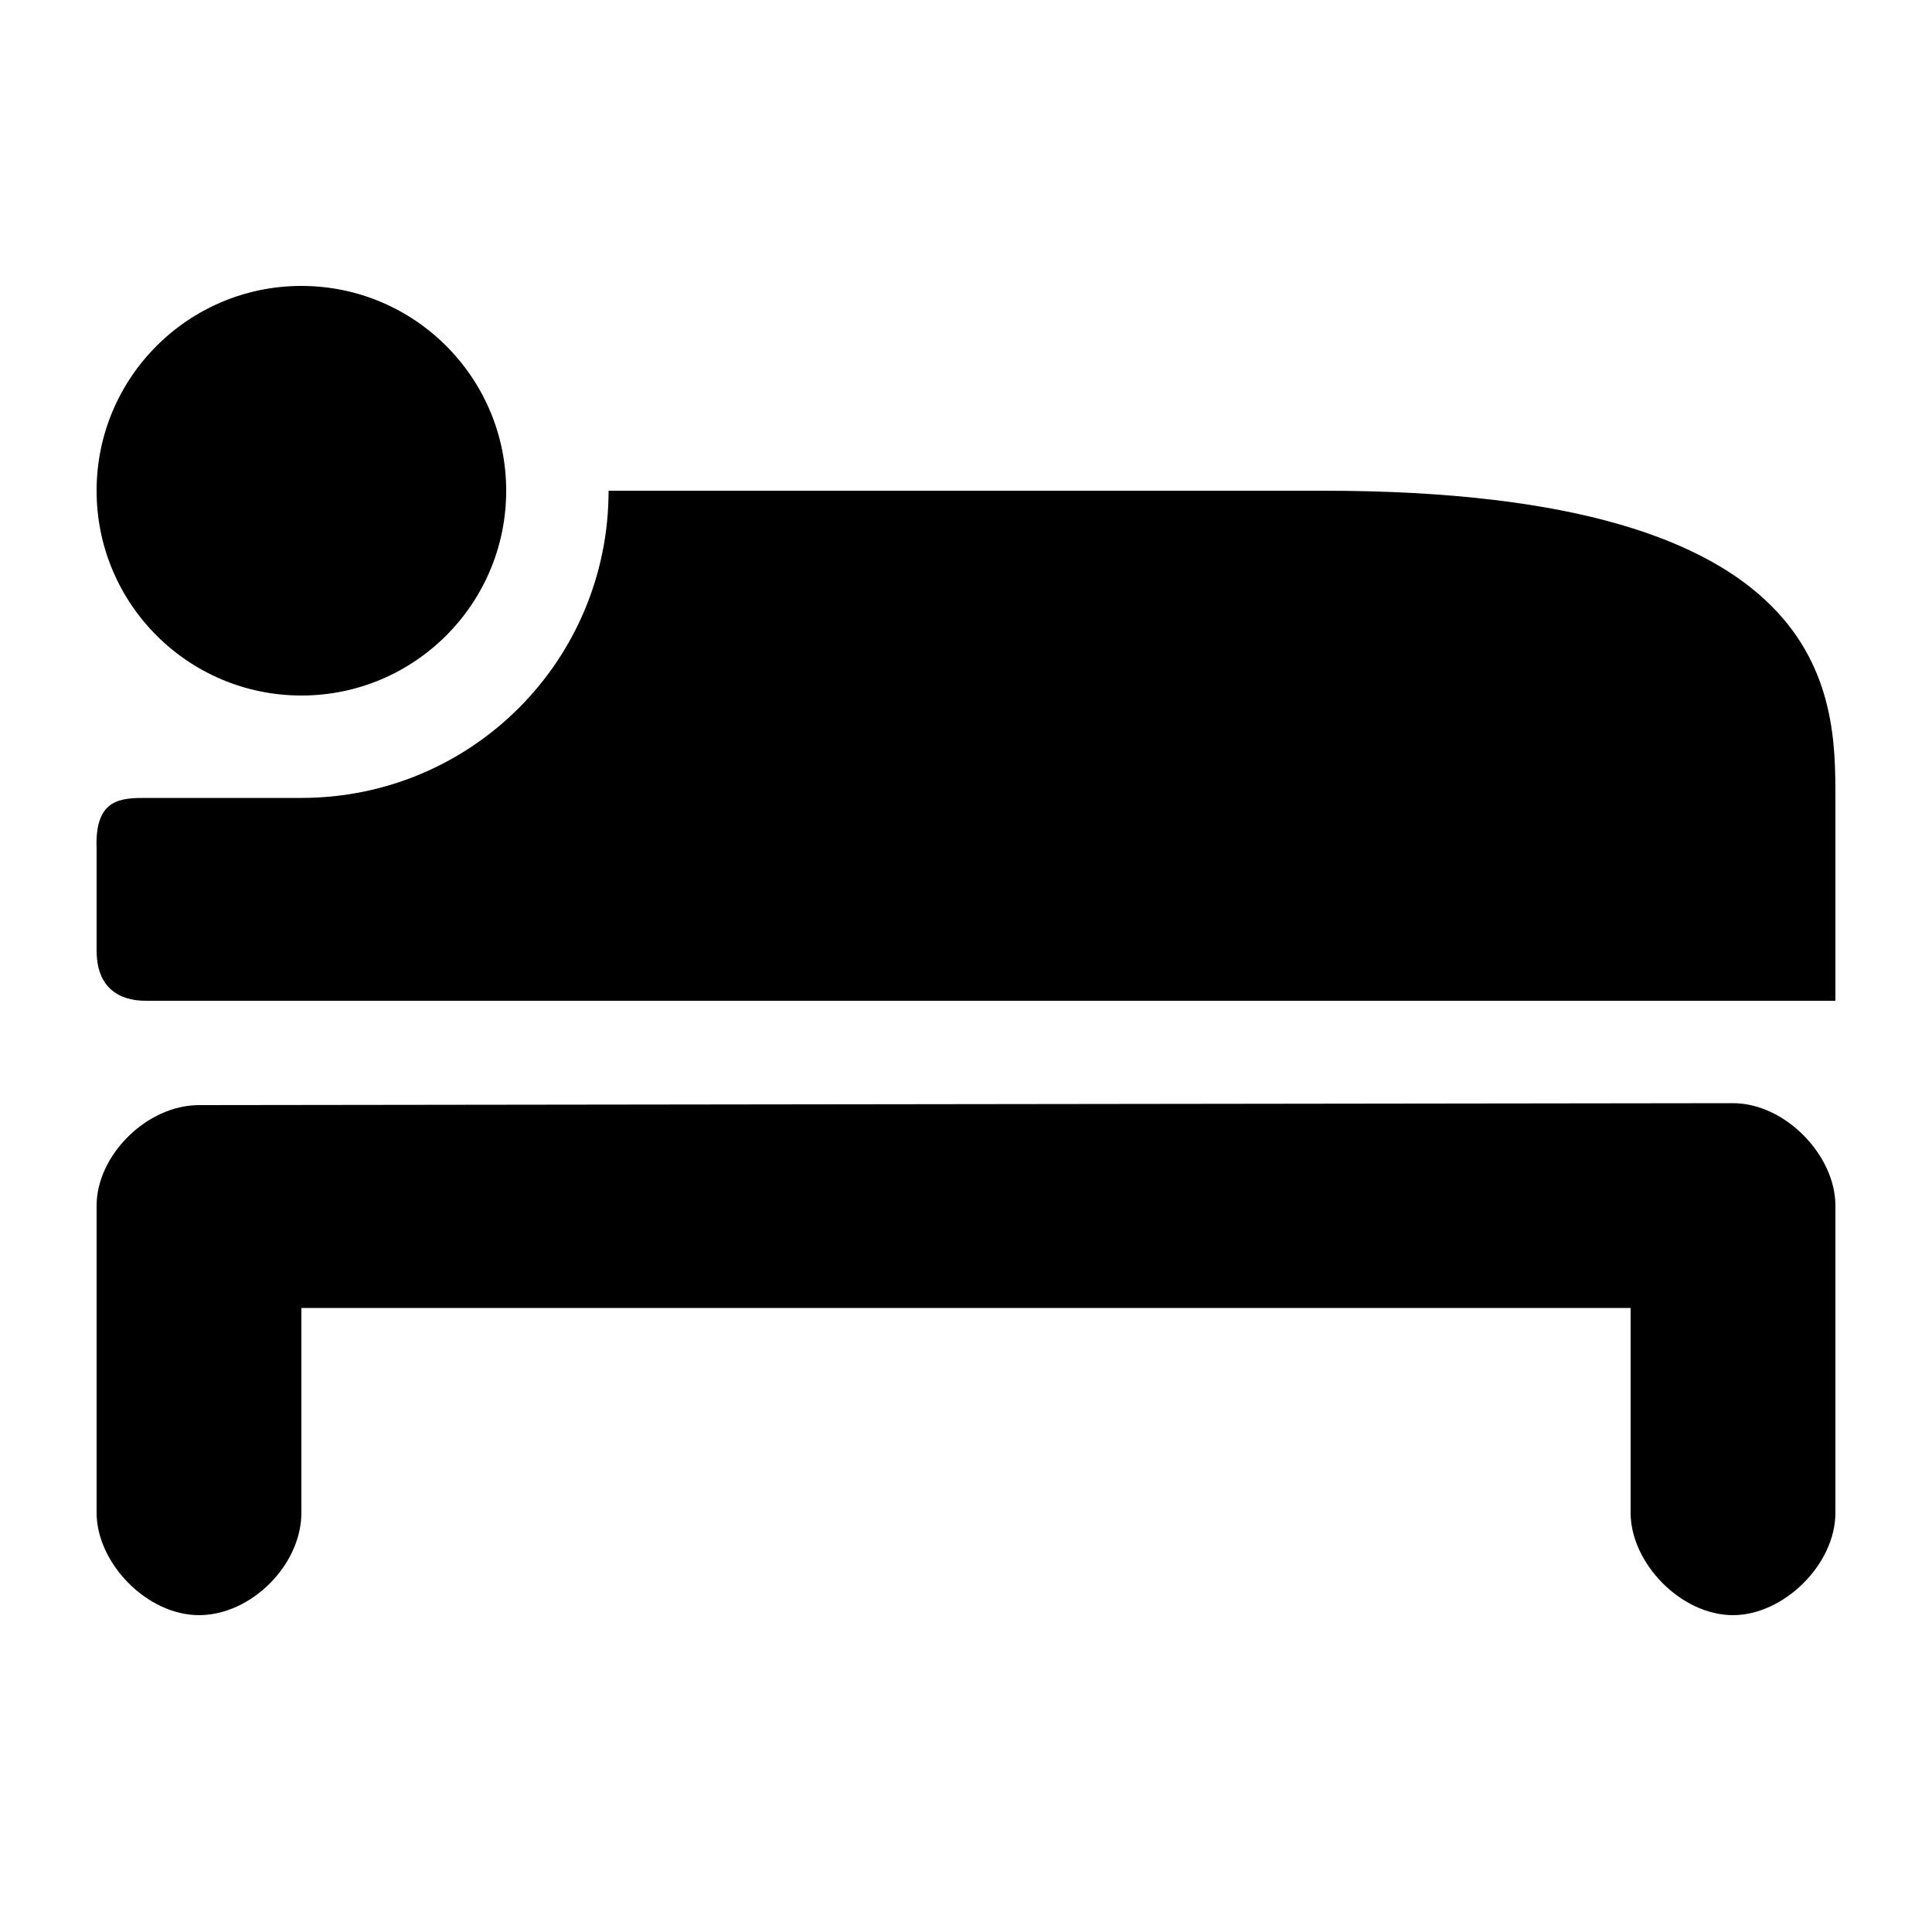 <?xml version="1.0" encoding="utf-8"?>
<!-- Generator: Adobe Illustrator 17.1.0, SVG Export Plug-In . SVG Version: 6.00 Build 0)  -->
<!DOCTYPE svg PUBLIC "-//W3C//DTD SVG 1.1//EN" "http://www.w3.org/Graphics/SVG/1.1/DTD/svg11.dtd">
<svg version="1.1" id="Layer_1" xmlns="http://www.w3.org/2000/svg" xmlns:xlink="http://www.w3.org/1999/xlink" x="0px" y="0px"
	 viewBox="0 -11.8 100 100" enable-background="new 0 -11.8 100 100" xml:space="preserve">
<circle cx="15.6" cy="13.6" r="10.6"/>
<path d="M31.5,13.6c0,8.8-7.1,15.9-15.9,15.9H7.6c-1.3,0-2.7,0-2.6,2.6c0,0.7,0,3.3,0,5.3c0,2.6,2.1,2.6,2.6,2.6H95V29.5
	c0-5.3,0-15.9-26.5-15.9C68.5,13.6,31.5,13.6,31.5,13.6z"/>
<path d="M10.3,45.4C7.6,45.4,5,48,5,50.6C5,55.9,5,62,5,66.5c0,2.6,2.6,5.3,5.3,5.3s5.3-2.6,5.3-5.3V55.9h68.8v10.6
	c0,2.6,2.6,5.3,5.3,5.3c2.6,0,5.3-2.6,5.3-5.3V50.6c0-2.6-2.6-5.3-5.3-5.3L10.3,45.4L10.3,45.4z"/>
</svg>

